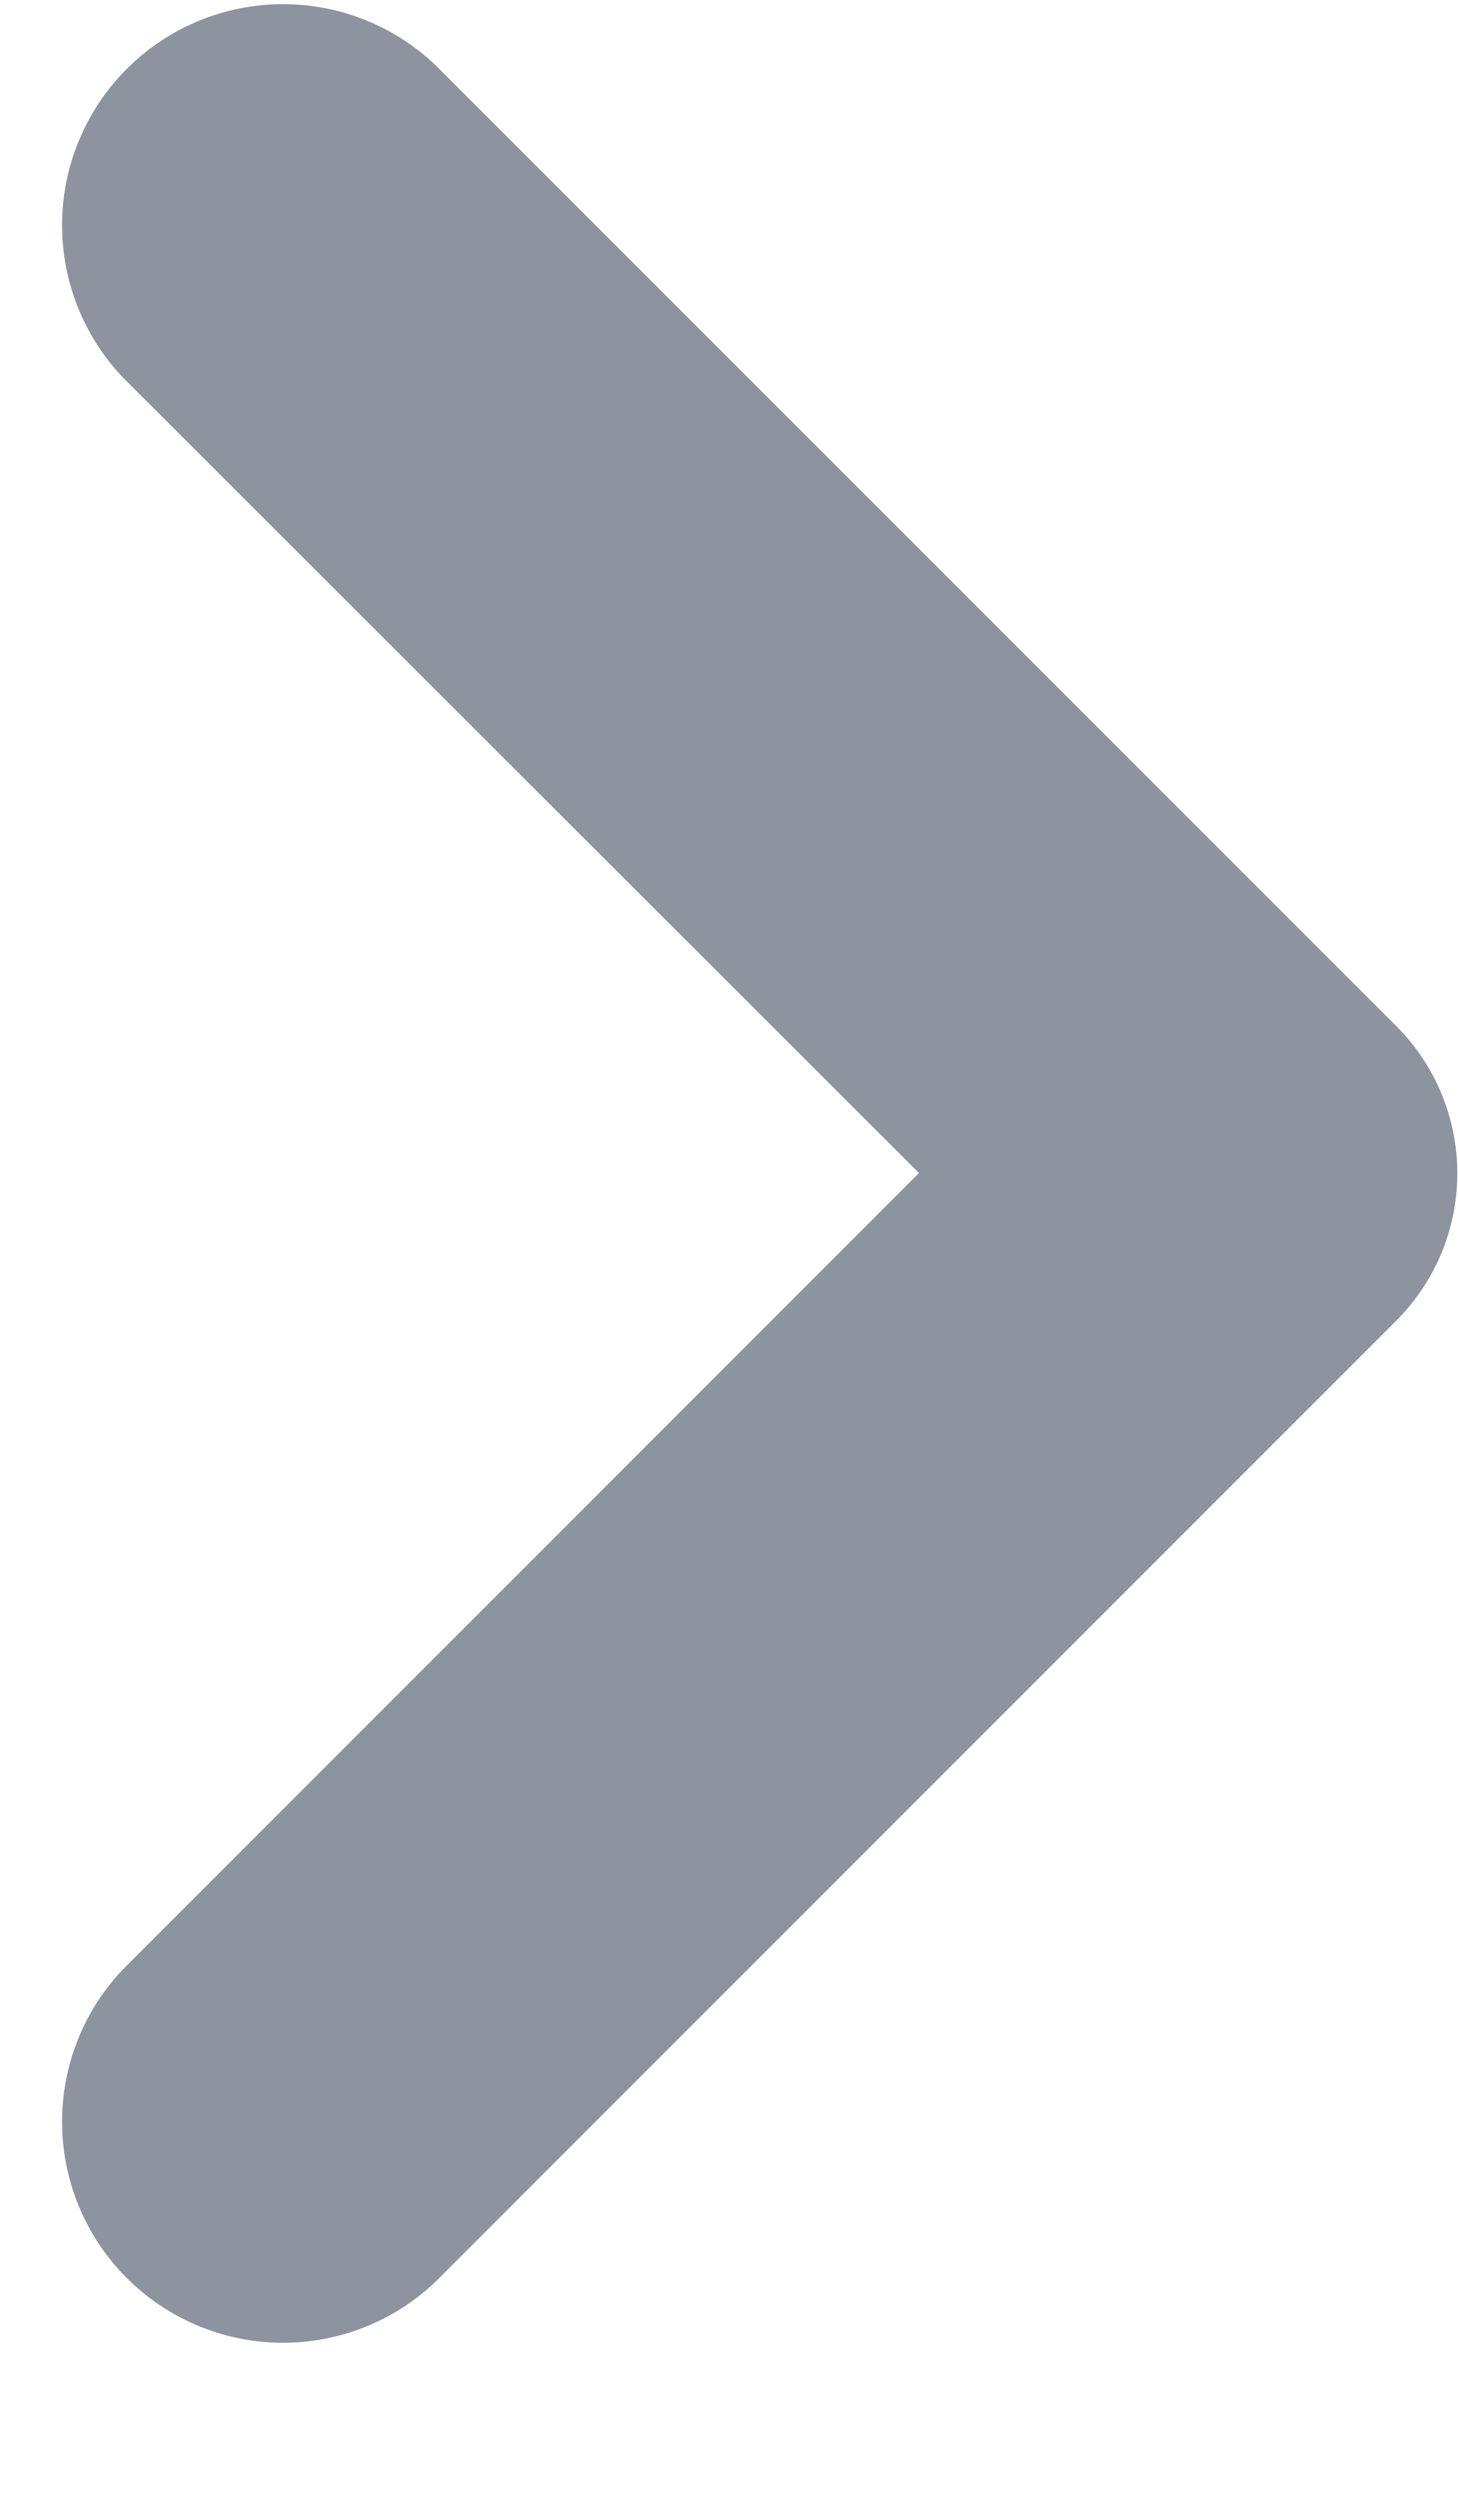 <svg width="7" height="12" fill="none" xmlns="http://www.w3.org/2000/svg"><path fill-rule="evenodd" clip-rule="evenodd" d="M4.412 5.631L.59 1.812a1.061 1.061 0 011.5-1.5l4.614 4.614a.999.999 0 010 1.413L2.09 10.954a1.061 1.061 0 01-1.5-1.5l3.82-3.821z" fill="#8D94A0"/></svg>